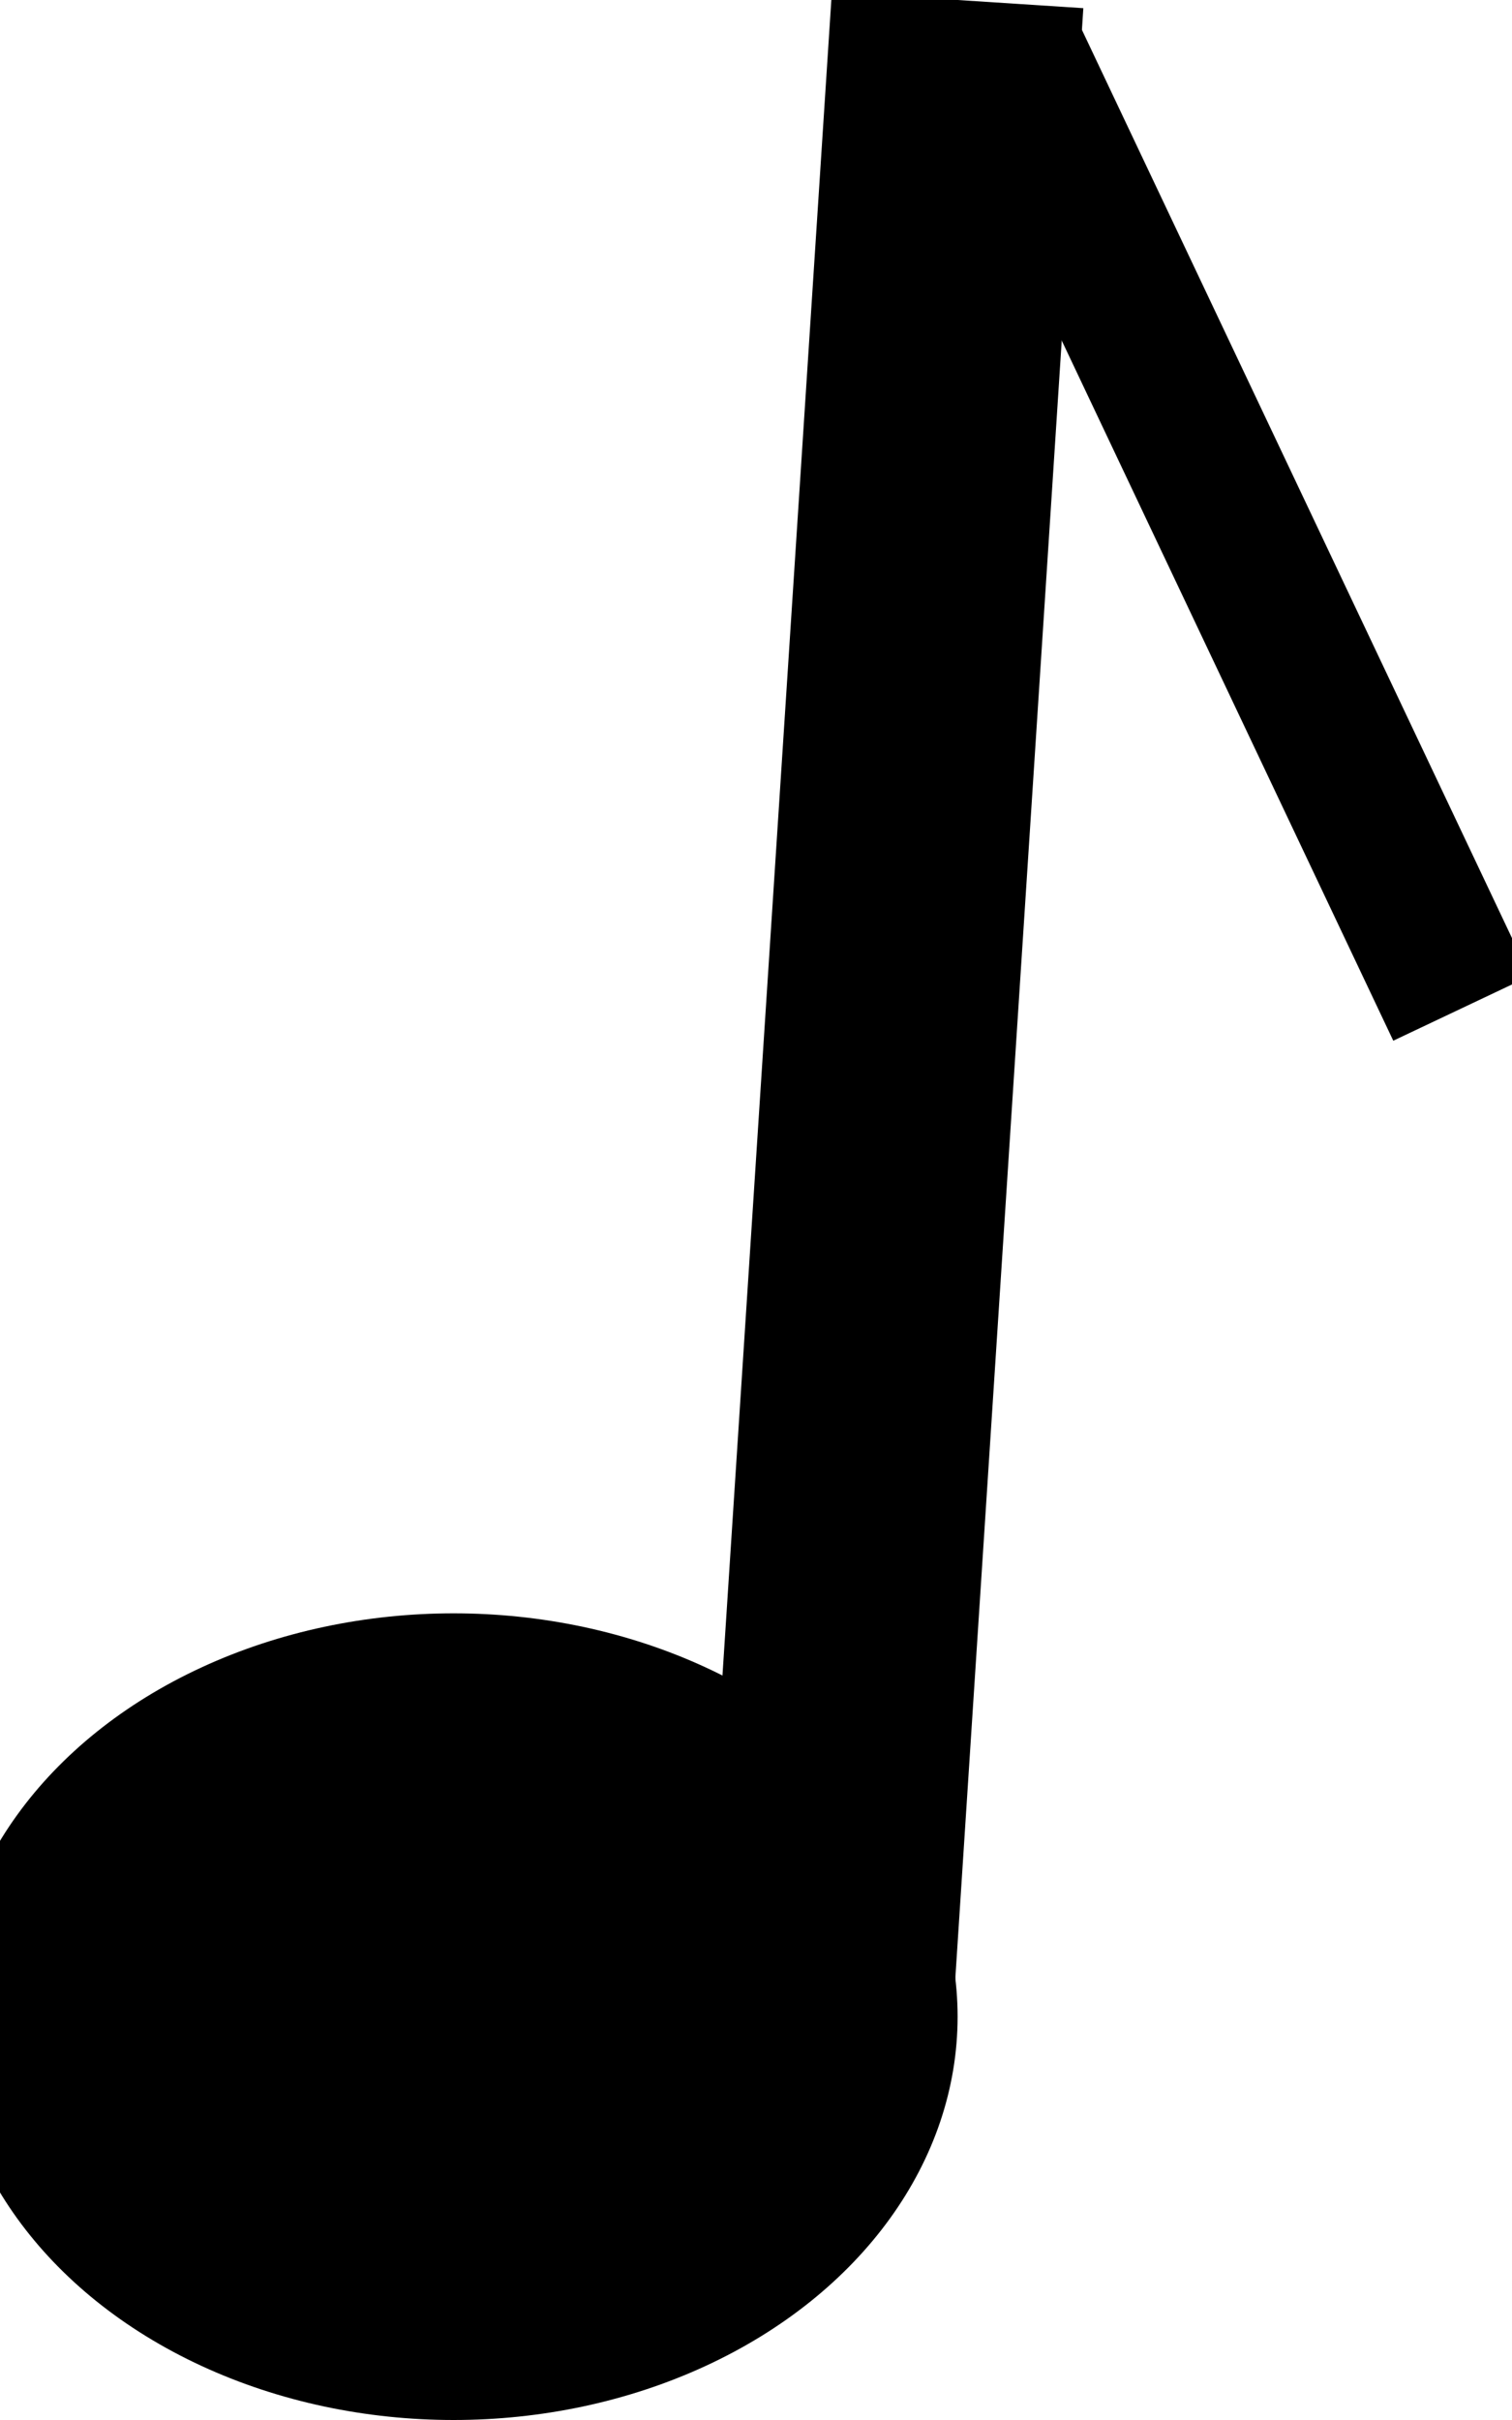 <?xml version="1.0"?>
<!DOCTYPE svg PUBLIC "-//W3C//DTD SVG 1.1//EN" "http://www.w3.org/Graphics/SVG/1.1/DTD/svg11.dtd">
<!-- Based on http://www.iconarchive.com/show/windows-8-icons-by-icons8/Clothing-T-Shirt-icon.html -->
<svg xmlns="http://www.w3.org/2000/svg" viewBox="-45,-200 150 240">
	<ellipse id="bottom" cx="0" cy="0" rx="50" ry="40" fill="black" />
	<line id="line" x1="37" x2="50" y1="0" y2="-200" stroke="black" stroke-width="25" />
	<line id="line2" x1="55" x2="100" y1="-195" y2="-100" stroke="black" stroke-width="15" />
</svg>
